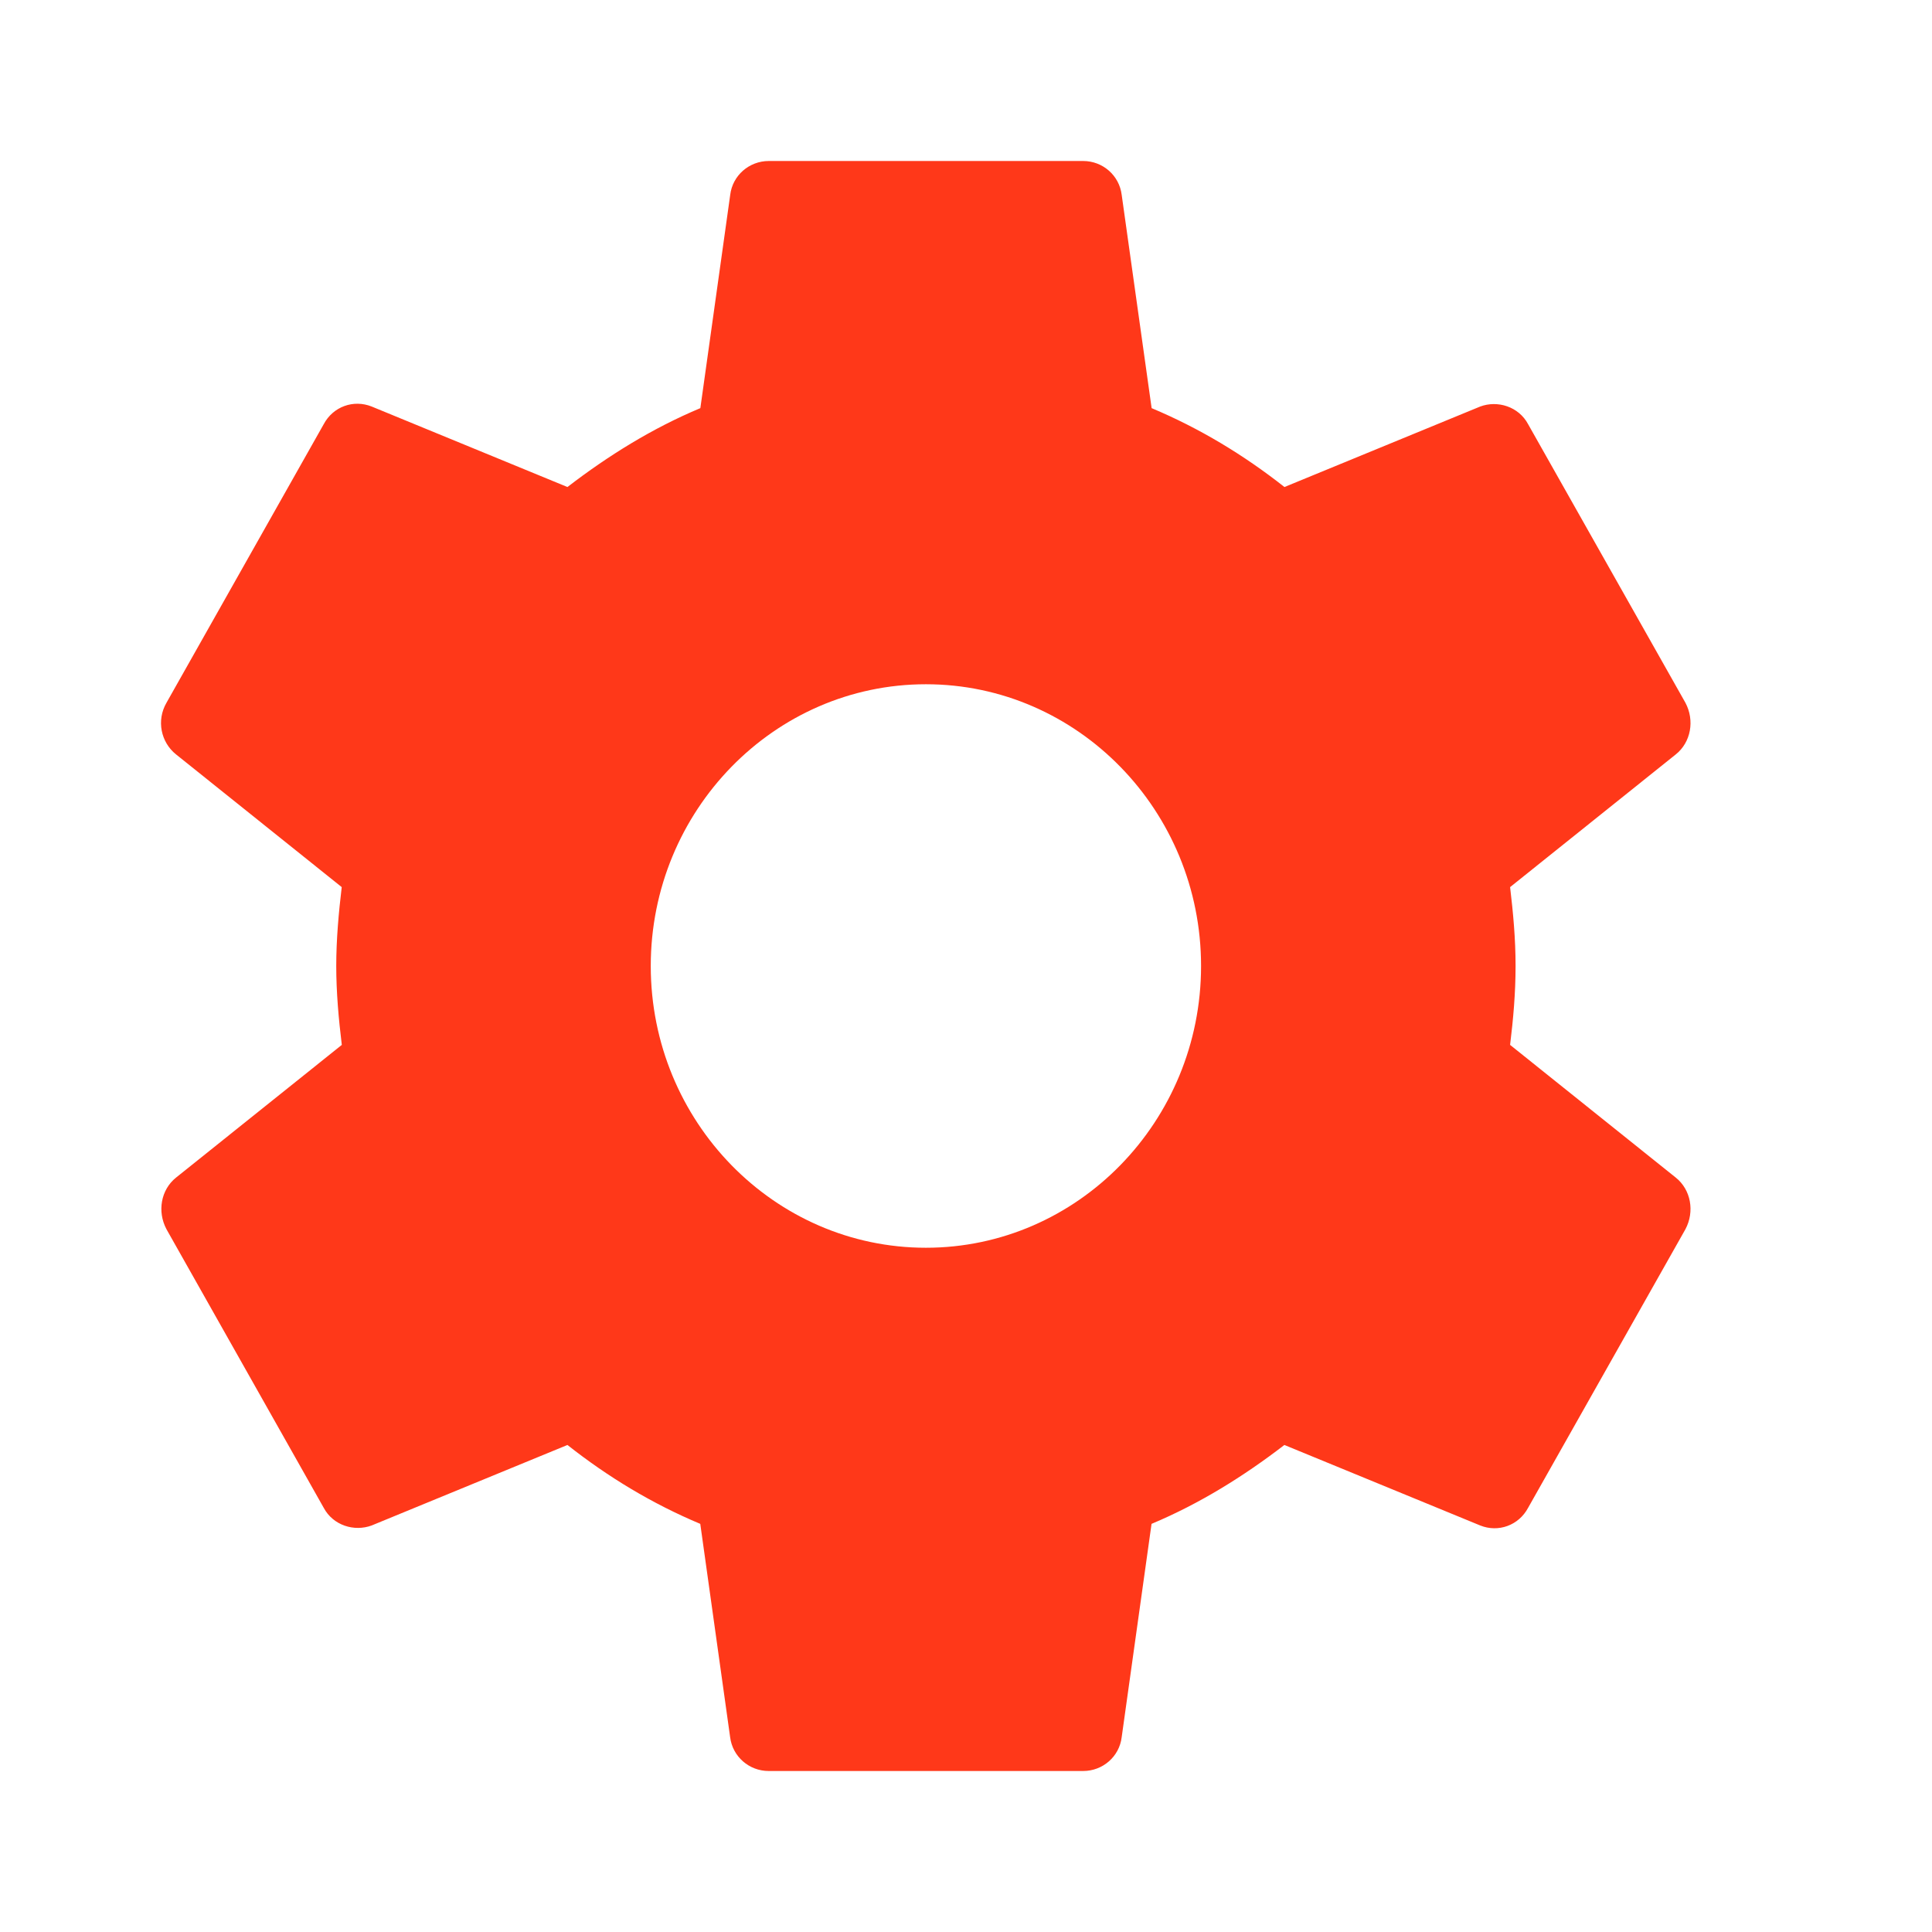 <svg xmlns="http://www.w3.org/2000/svg" width="24" height="24" viewBox="0 0 24 24">
    <g fill="none" fill-rule="evenodd">
        <path d="M0 0L24 0 24 24 0 24z"/>
        <path fill="#ff3819" d="M18.759 12.98c.039-.32.068-.64.068-.98 0-.34-.03-.66-.068-.98l2.06-1.65c.186-.15.235-.42.118-.64l-1.954-3.46c-.117-.22-.38-.3-.595-.22l-2.432 1c-.508-.4-1.055-.73-1.65-.98l-.372-2.65c-.03-.24-.234-.42-.479-.42H9.55c-.244 0-.45.18-.479.42L8.7 5.07c-.597.25-1.144.59-1.651.98l-2.432-1c-.225-.09-.479 0-.596.22L2.068 8.73c-.127.22-.069.49.117.64l2.06 1.65c-.038.32-.068.65-.068.98 0 .33.03.66.069.98l-2.061 1.65c-.186.15-.234.42-.117.64l1.953 3.46c.117.22.38.3.596.22l2.432-1c.507.4 1.054.73 1.65.98l.371 2.65c.03.24.235.42.479.42h3.906c.245 0 .45-.18.479-.42l.371-2.65c.596-.25 1.143-.59 1.65-.98l2.433 1c.224.09.478 0 .595-.22l1.954-3.46c.117-.22.068-.49-.118-.64l-2.06-1.65zm-7.257 2.52c-1.885 0-3.418-1.57-3.418-3.5s1.533-3.5 3.418-3.5c1.885 0 3.418 1.57 3.418 3.5s-1.533 3.5-3.418 3.5z"/>
    </g>
</svg>

